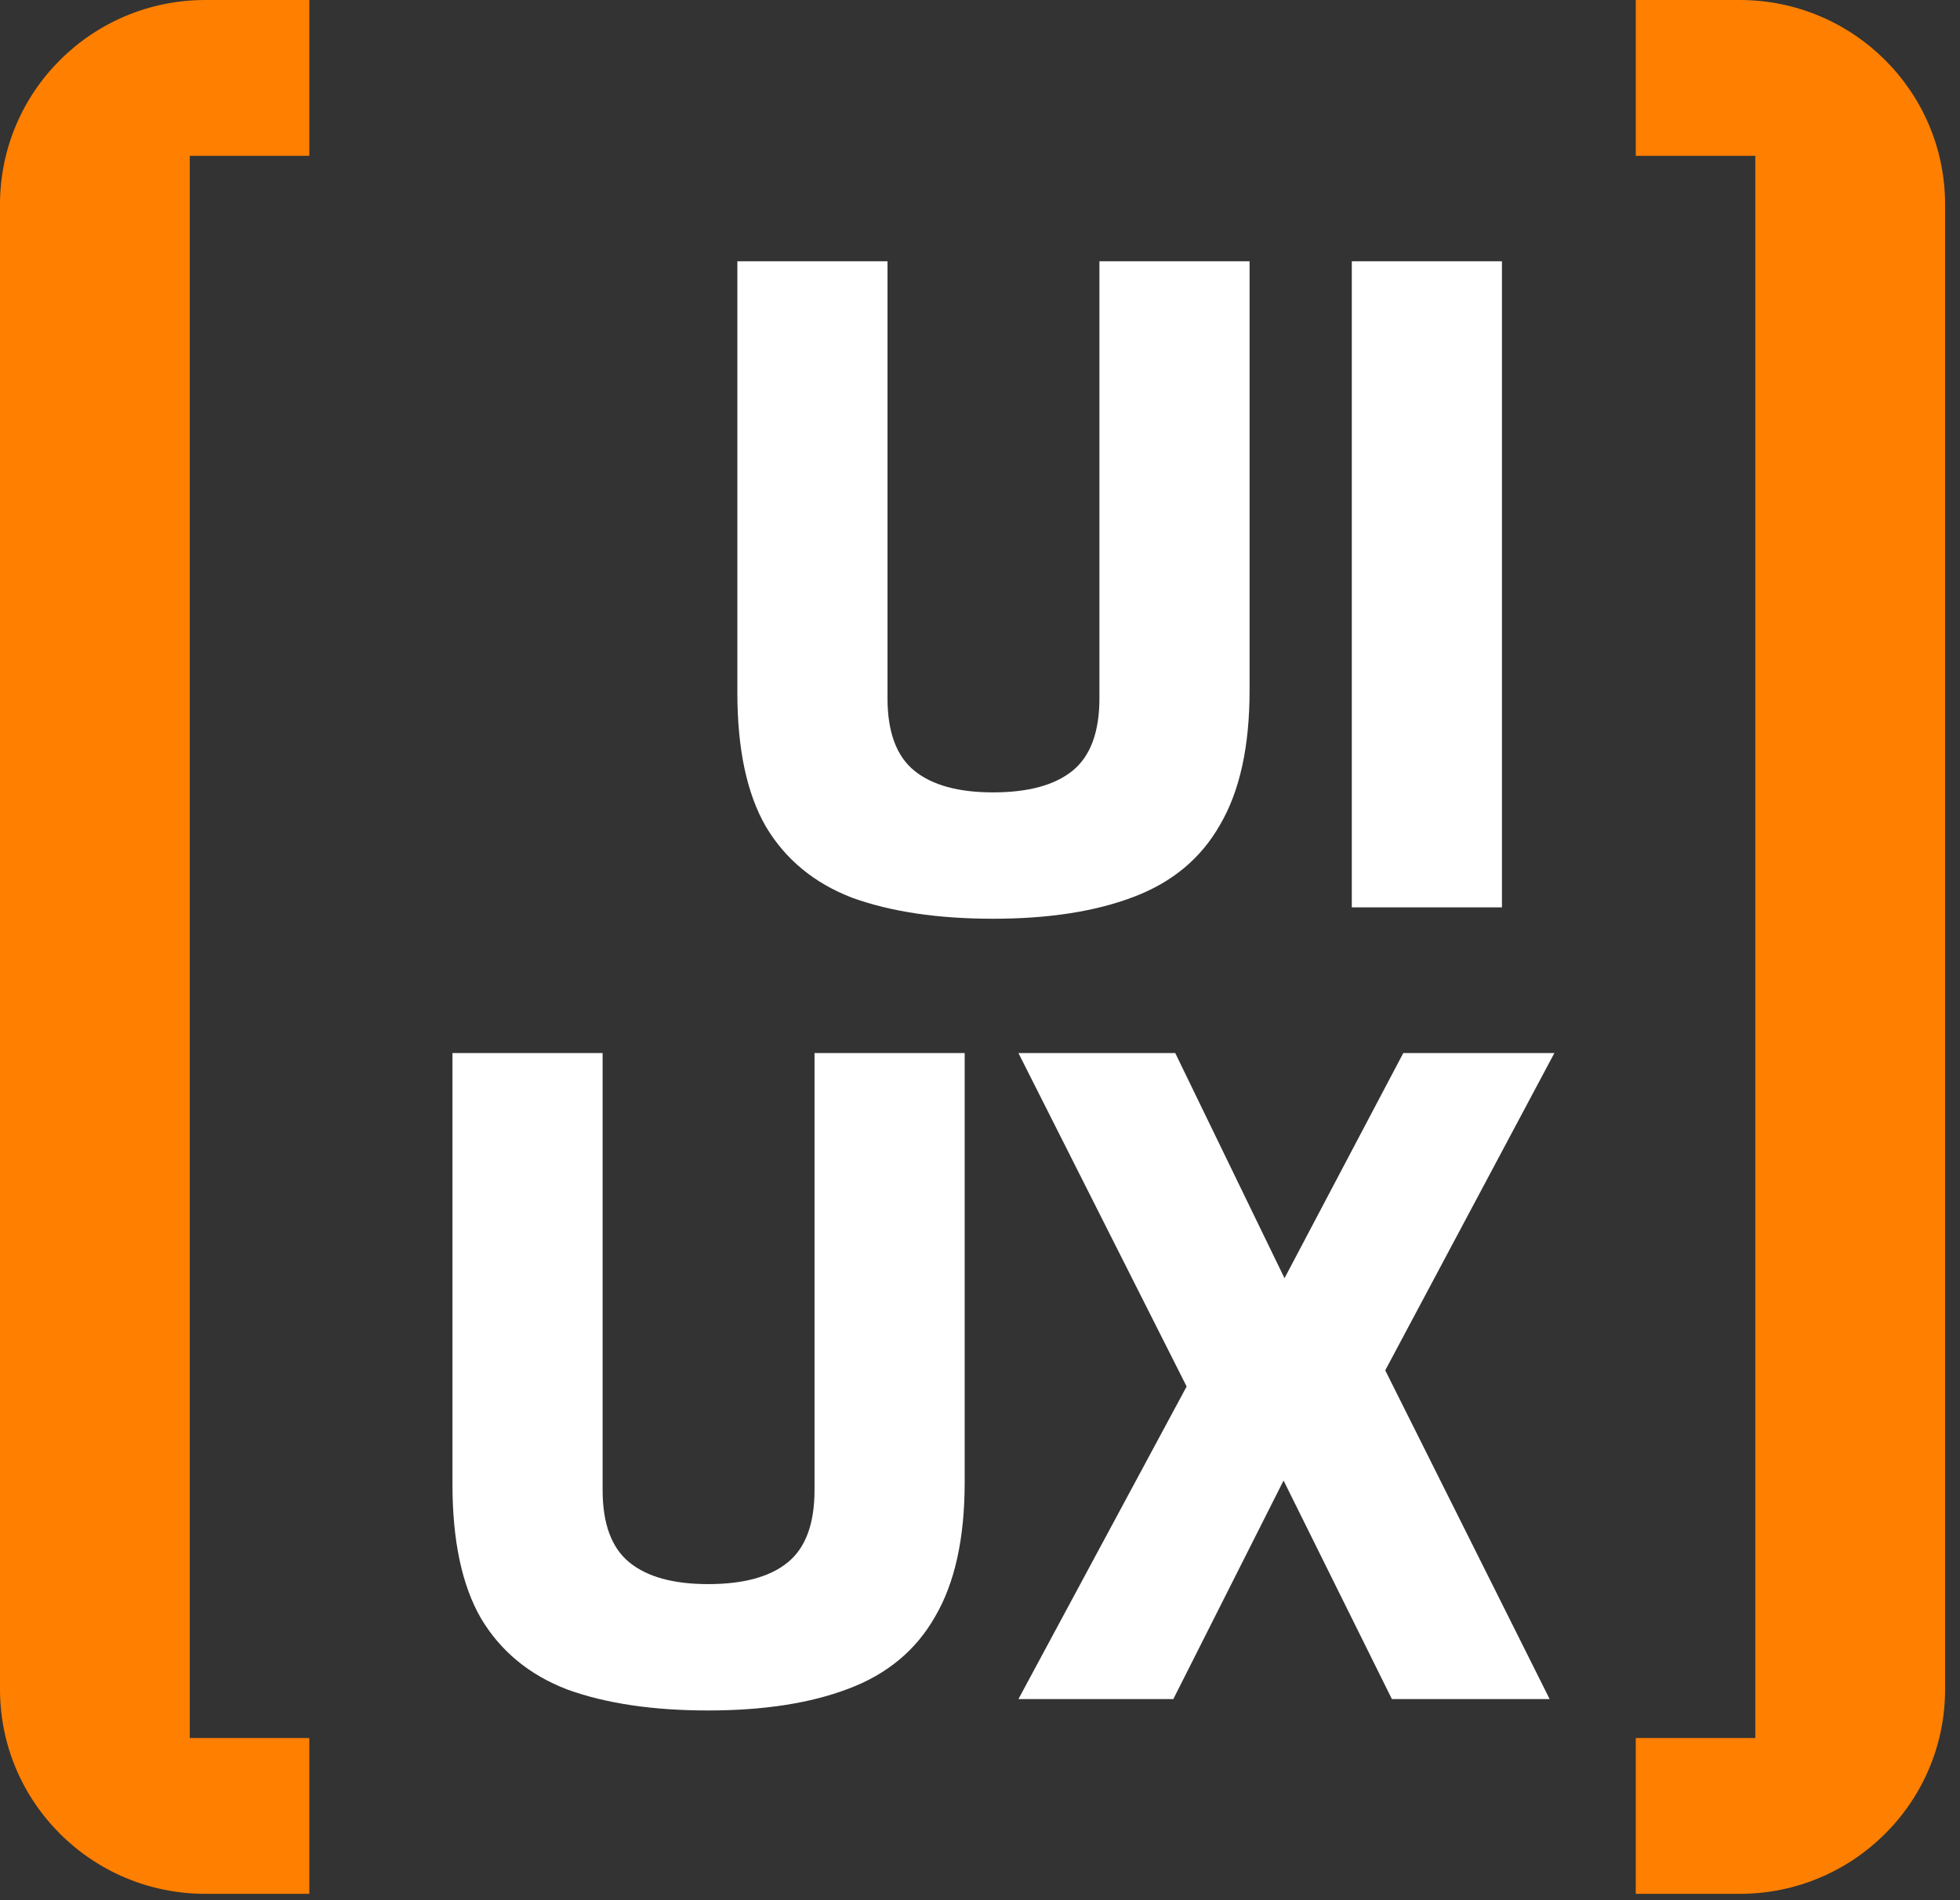 <svg width="99" height="96" viewBox="0 0 99 96" fill="none" xmlns="http://www.w3.org/2000/svg">
<rect x="0" y="0" width="99" height="96" fill="#333333" stroke="none"/>
<path d="M10.374 95.679C4.645 95.679 0 91.054 0 85.349L-1.23668e-06 10.33C-1.23668e-06 4.625 4.645 1.23146e-06 10.374 1.23146e-06H15.623V7.872H9.586L9.586 87.807H15.623V95.679H10.374Z" fill="#FF7F00"/>
<path d="M50.156 46.416C47.372 46.416 45.004 46.063 43.052 45.359C41.132 44.623 39.676 43.423 38.684 41.76C37.724 40.096 37.244 37.84 37.244 34.992V13.2H44.828V35.279C44.828 36.975 45.276 38.191 46.172 38.928C47.068 39.663 48.396 40.032 50.156 40.032C51.948 40.032 53.292 39.663 54.188 38.928C55.084 38.191 55.532 36.975 55.532 35.279V13.2H63.116V34.895C63.116 37.712 62.62 39.968 61.628 41.663C60.668 43.359 59.212 44.575 57.26 45.312C55.34 46.047 52.972 46.416 50.156 46.416ZM68.28 45.84V13.2H75.864V45.84H68.28ZM35.766 86.415C32.982 86.415 30.614 86.064 28.662 85.359C26.742 84.624 25.286 83.424 24.294 81.76C23.334 80.096 22.854 77.84 22.854 74.992V53.2H30.438V75.279C30.438 76.975 30.886 78.192 31.782 78.927C32.678 79.663 34.006 80.031 35.766 80.031C37.558 80.031 38.902 79.663 39.798 78.927C40.694 78.192 41.142 76.975 41.142 75.279V53.2H48.726V74.895C48.726 77.712 48.23 79.968 47.238 81.663C46.278 83.359 44.822 84.576 42.87 85.311C40.95 86.047 38.582 86.415 35.766 86.415ZM51.441 85.84L59.937 70.047L51.441 53.2H59.361L64.881 64.576L70.881 53.2H78.513L69.969 69.231L78.273 85.84H70.305L64.833 74.799L59.265 85.84H51.441Z" fill="white"/>
<path d="M87.873 95.679C93.602 95.679 98.247 91.054 98.247 85.349L98.247 10.33C98.247 4.625 93.602 1.23146e-06 87.873 1.23146e-06H82.623V7.872H88.661L88.661 87.807H82.623V95.679H87.873Z" fill="#FF7F00"/>
</svg>
